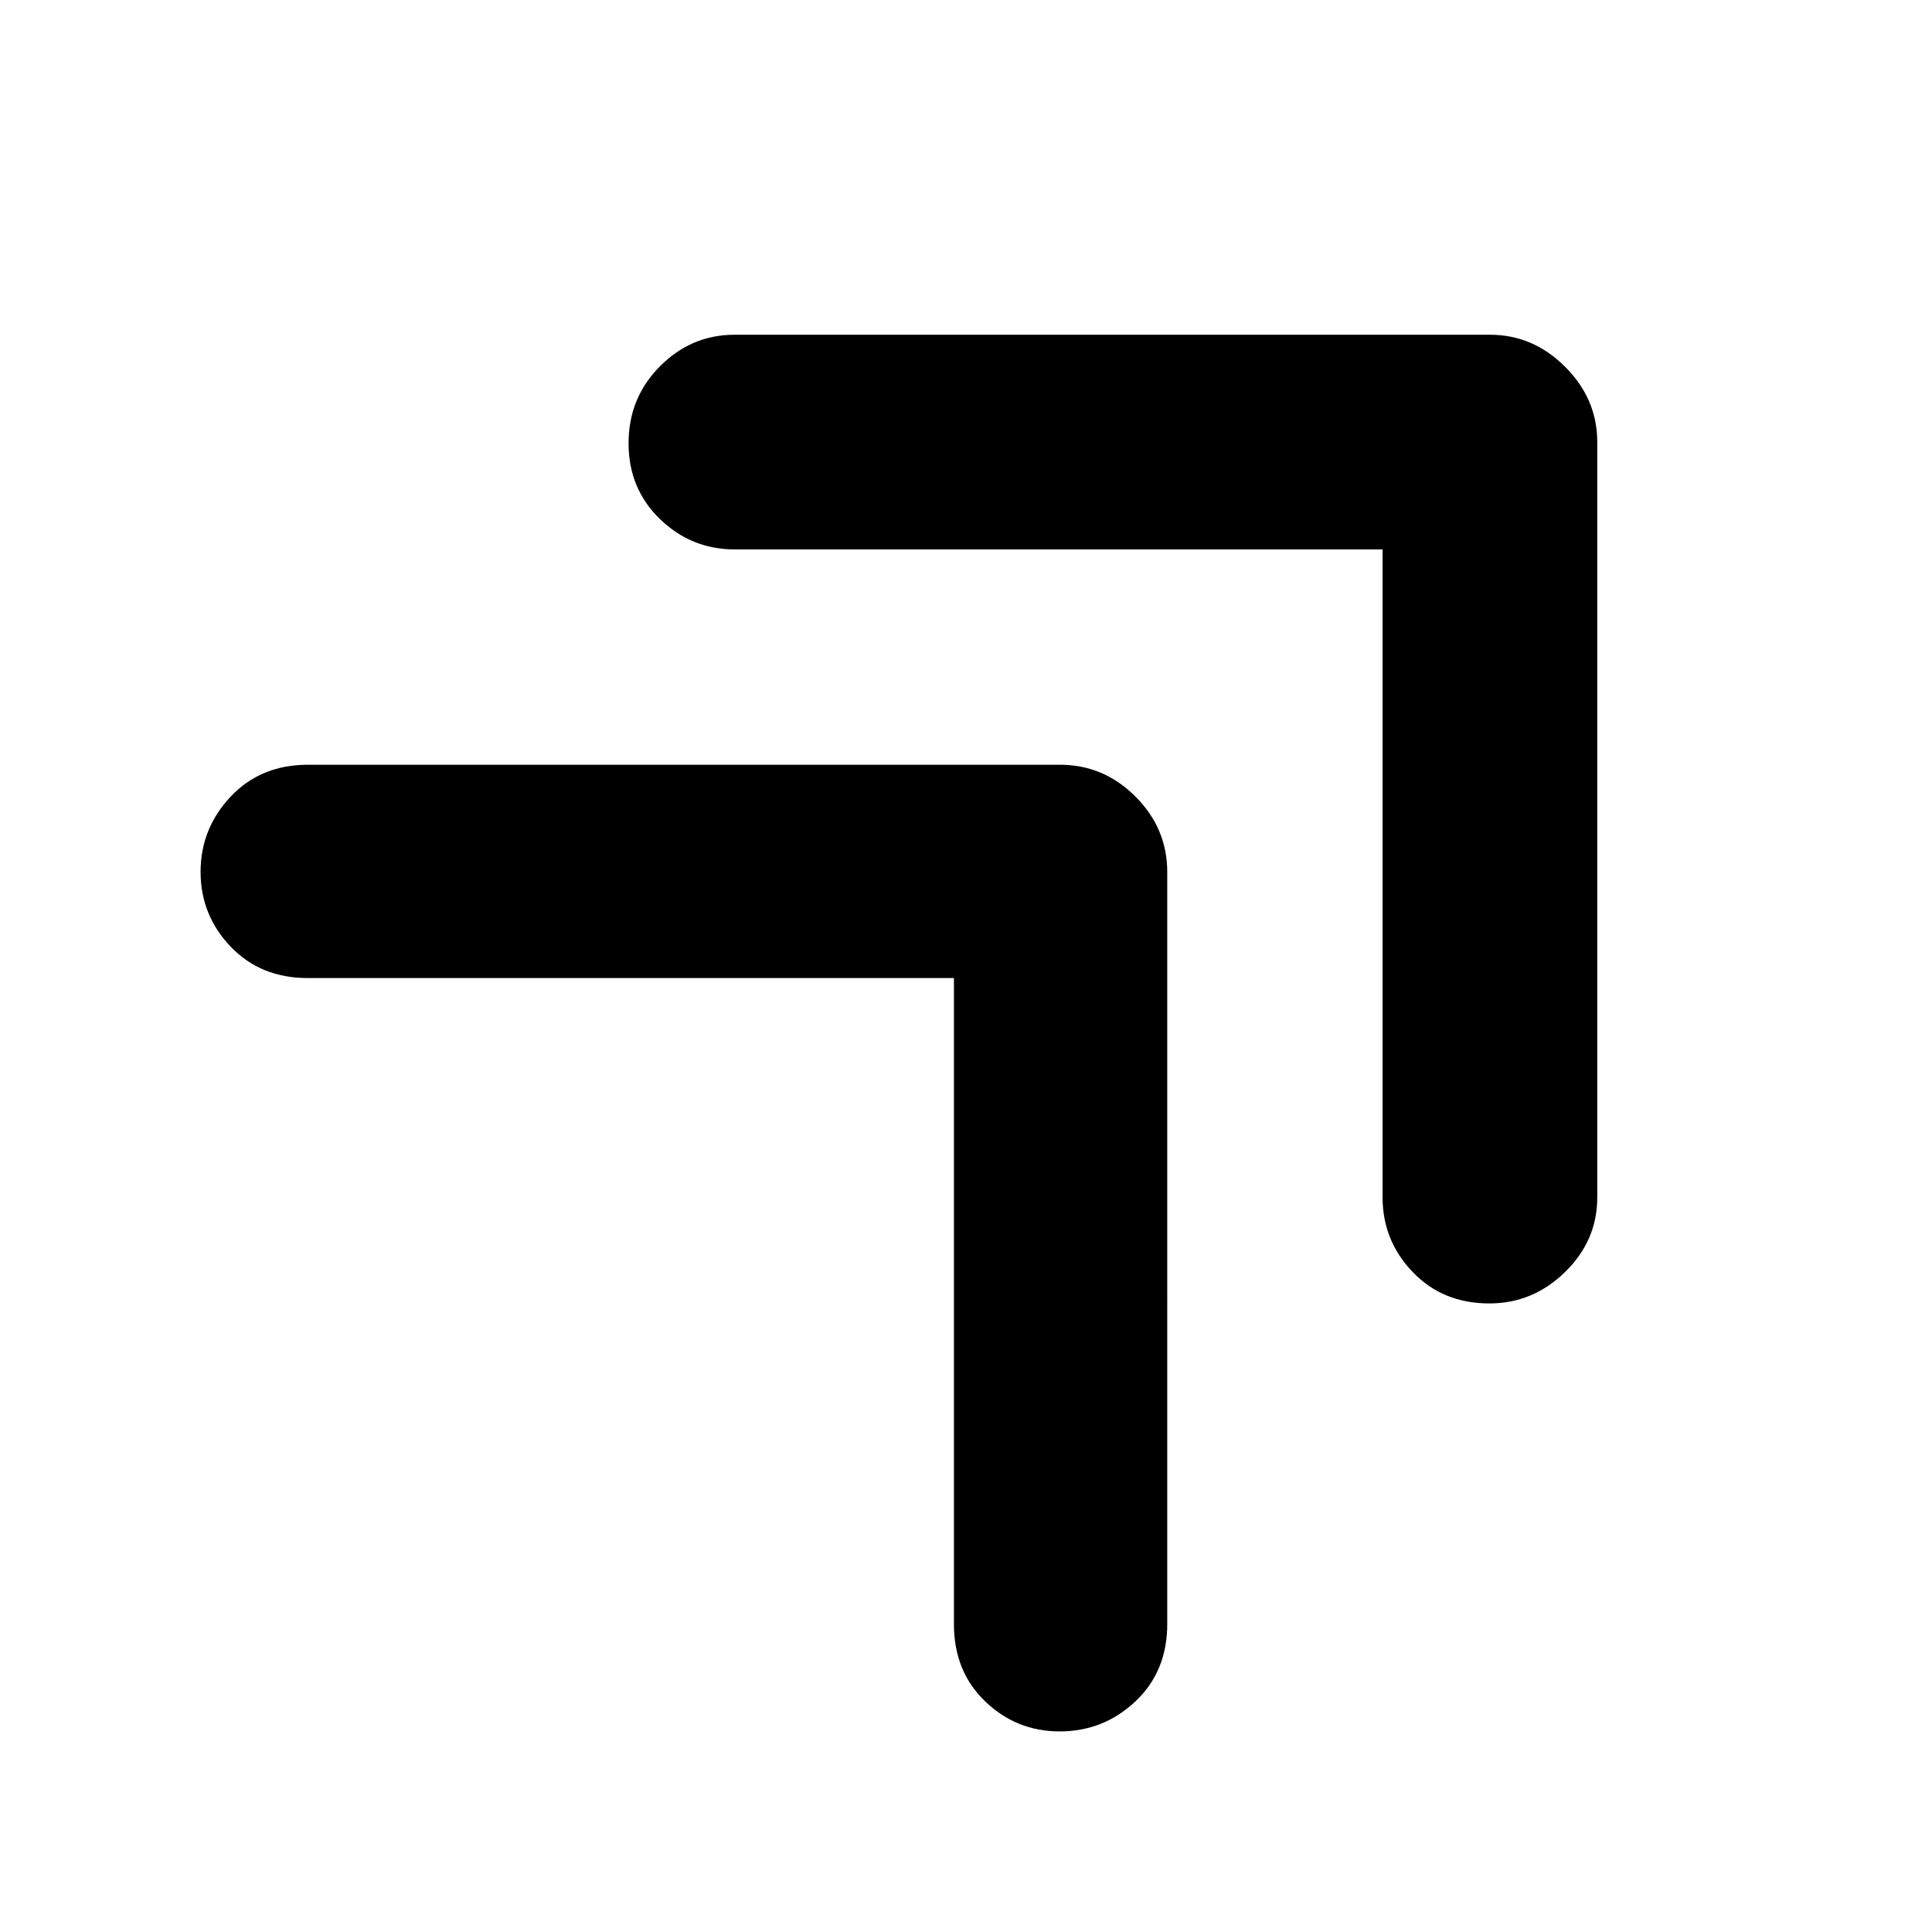 <svg xmlns="http://www.w3.org/2000/svg" height="40" viewBox="0 -960 960 960" width="40"><path d="M687-687H365q-21.45 0-37.06-15.07-15.61-15.08-15.61-37.67 0-22.59 15.61-38.26 15.61-15.67 37.06-15.67h375.33q21.45 0 37.39 15.95 15.95 15.94 15.95 37.39V-365q0 21.45-15.99 37.06-15.98 15.61-37.67 15.61-23.1 0-38.05-15.61Q687-343.55 687-365v-322ZM474-474H153q-23.5 0-38.42-15.64-14.91-15.64-14.91-37.13 0-21.5 14.91-37.36Q129.5-580 153-580h373.67q21.73 0 37.53 15.8t15.8 37.53V-153q0 23.5-15.83 38.42-15.84 14.91-37.62 14.91-21.5 0-37.02-14.91Q474-129.5 474-153v-321Z"/></svg>